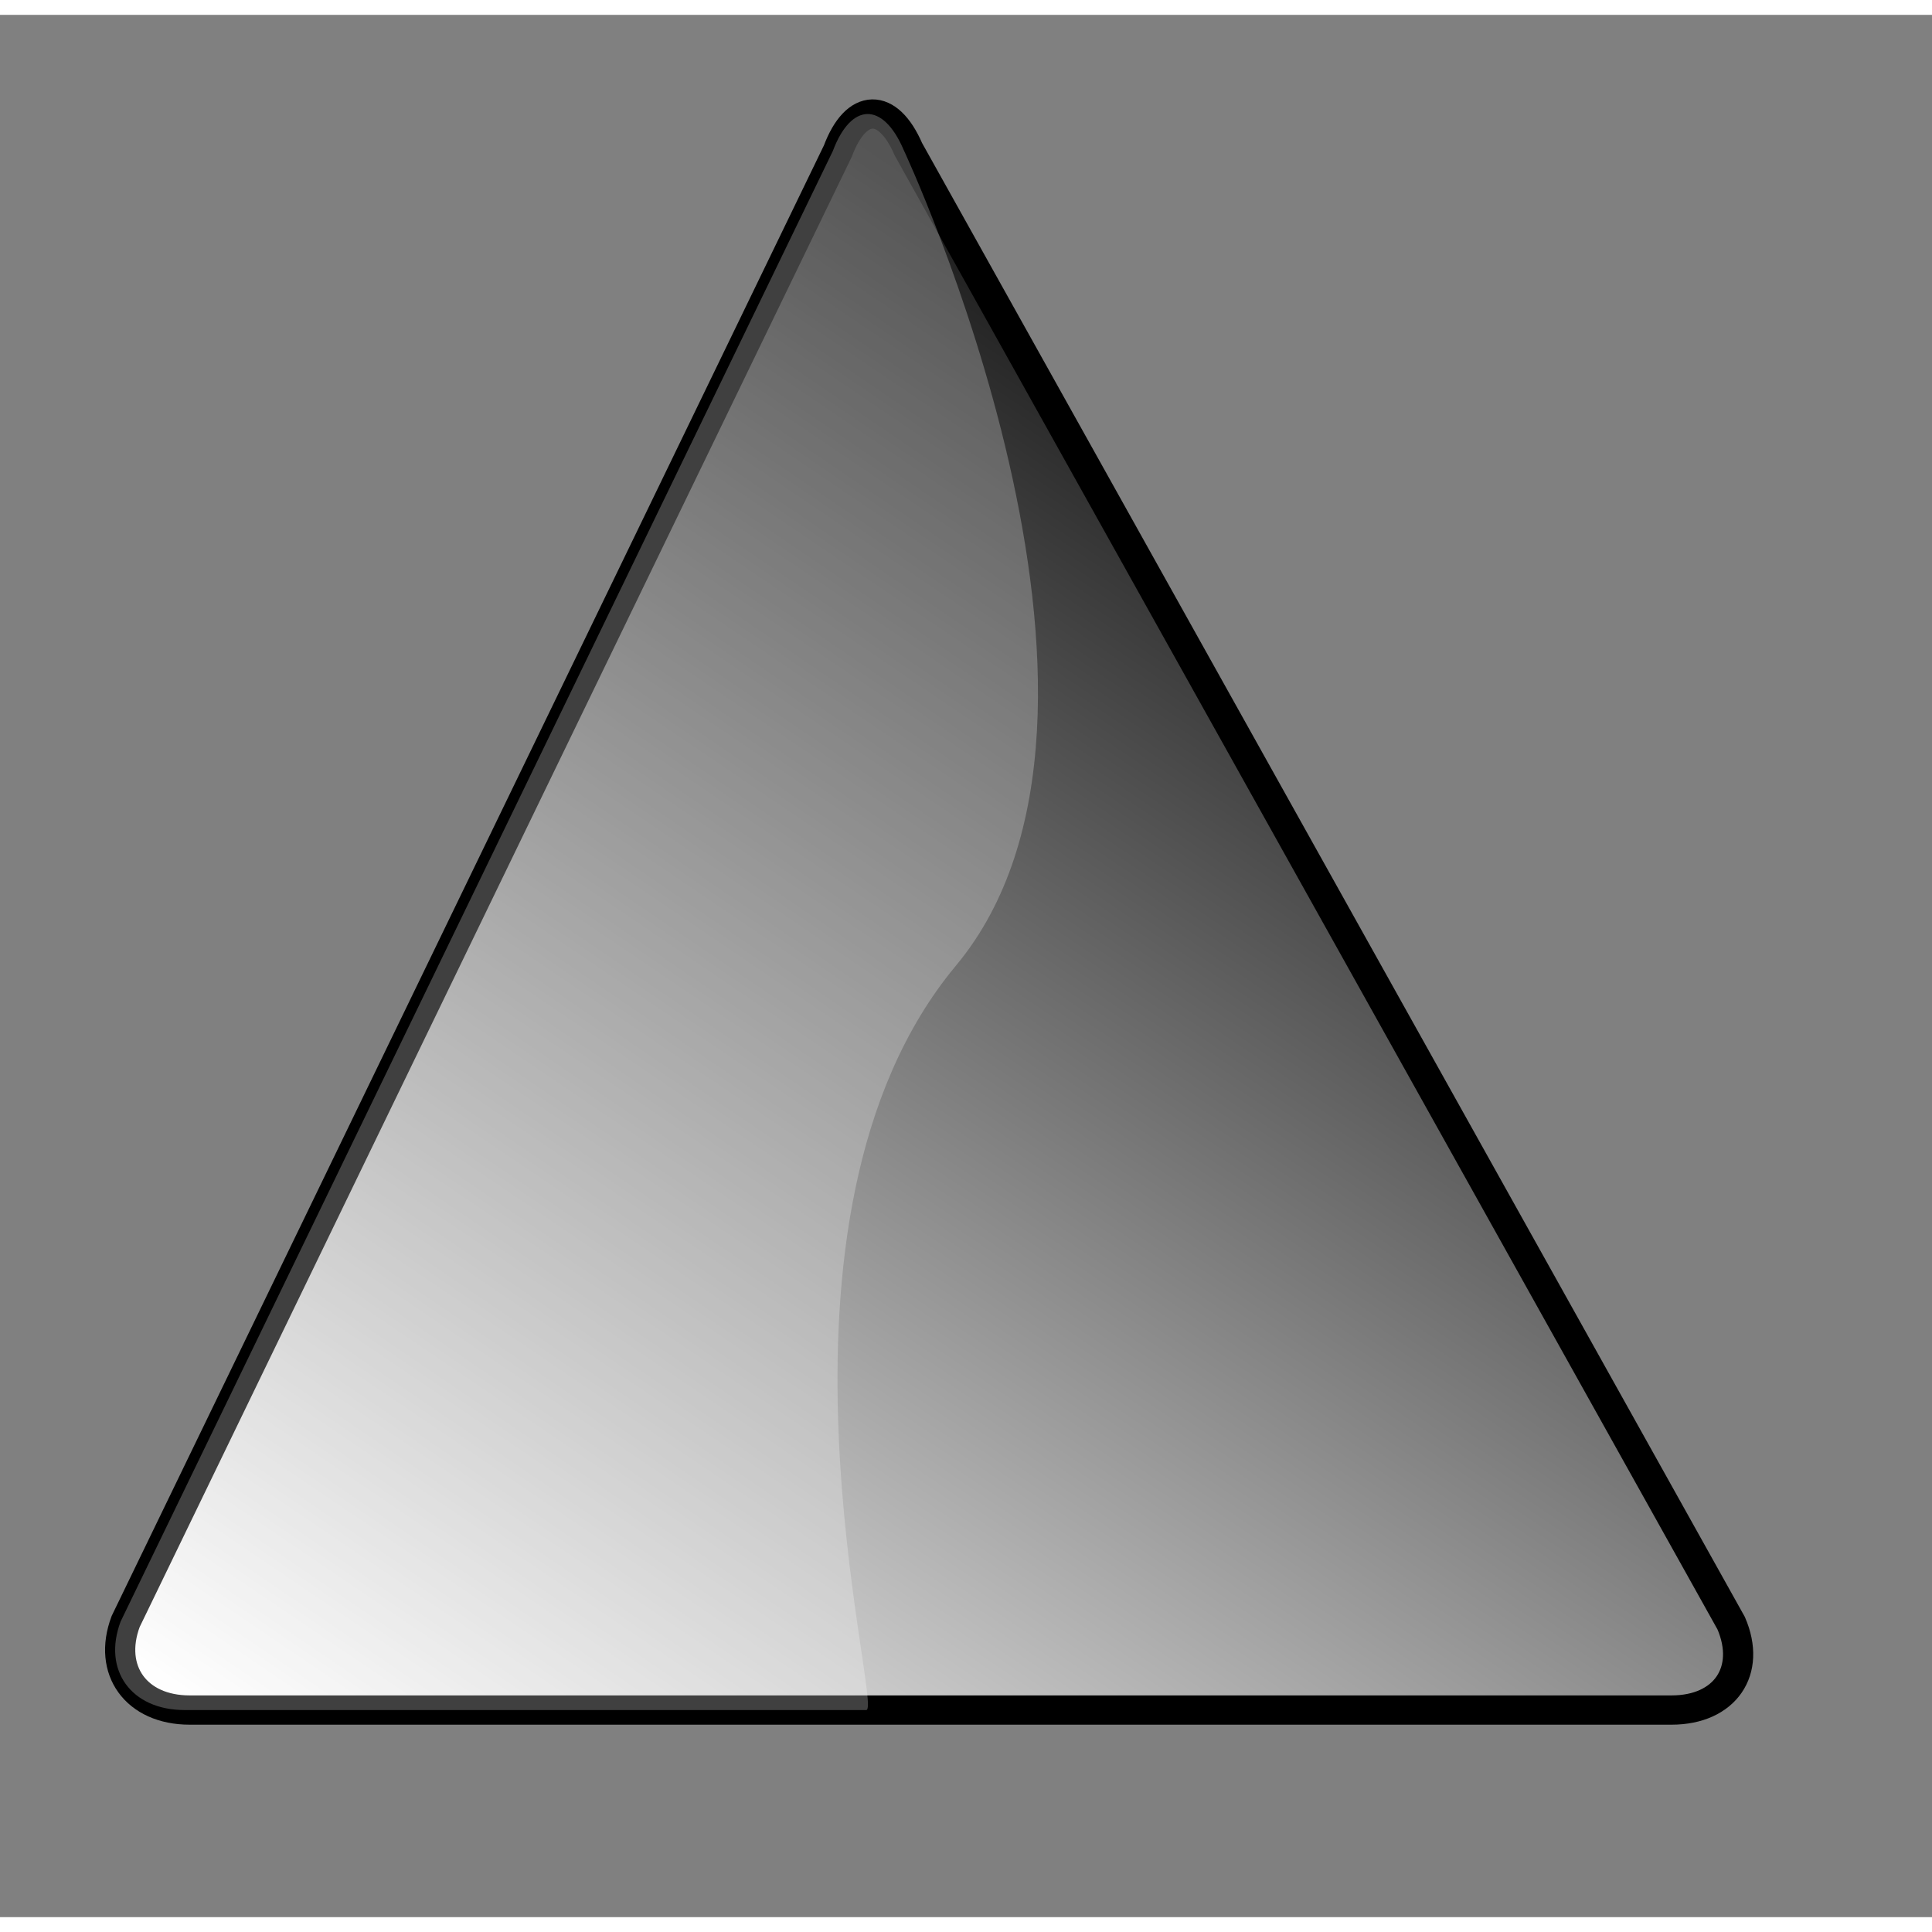 <?xml version="1.0" encoding="UTF-8" standalone="no"?>
<!DOCTYPE svg PUBLIC "-//W3C//DTD SVG 20010904//EN"
"http://www.w3.org/TR/2001/REC-SVG-20010904/DTD/svg10.dtd">
<!-- Created with Sodipodi ("http://www.sodipodi.com/") -->
<svg
   i:viewOrigin="238 459"
   i:rulerOrigin="-242 -332"
   i:pageBounds="242 460 370 332"
   width="48pt"
   height="48pt"
   viewBox="0 0 130 128"
   overflow="visible"
   enable-background="new 0 0 130 128"
   xml:space="preserve"
   id="svg153"
   sodipodi:version="0.32pre"
   sodipodi:docname="/home/cschalle/gnome-themes-extras/Amaranth/icons/scalable/stock/up.svg"
   sodipodi:docbase="/home/cschalle/gnome-themes-extras/Amaranth/icons/scalable/stock"
   xmlns="http://www.w3.org/2000/svg"
   xmlns:sodipodi="http://sodipodi.sourceforge.net/DTD/sodipodi-0.dtd"
   xmlns:ns="http://ns.adobe.com/Variables/1.0/"
   xmlns:i="http://ns.adobe.com/AdobeIllustrator/10.0/"
   xmlns:xml="http://www.w3.org/XML/1998/namespace"
   xmlns:a="http://ns.adobe.com/AdobeSVGViewerExtensions/3.0/"
   xmlns:xlink="http://www.w3.org/1999/xlink">
  <rect x="0" y="0" width="130" height="128" fill="#808080" stroke="none"/>
  <defs
     id="defs168">
    <linearGradient
       id="XMLID_1_"
       gradientUnits="userSpaceOnUse"
       x1="-9.058"
       y1="34.317"
       x2="85.982"
       y2="100.865">
      <stop
         offset="0.006"
         style="stop-color:#FFFFFF"
         id="stop159" />
      <stop
         offset="0.983"
         style="stop-color:#1C1C1C"
         id="stop160" />
      <a:midPointStop
         offset="0.006"
         style="stop-color:#FFFFFF"
         id="midPointStop161" />
      <a:midPointStop
         offset="0.5"
         style="stop-color:#FFFFFF"
         id="midPointStop162" />
      <a:midPointStop
         offset="0.983"
         style="stop-color:#1C1C1C"
         id="midPointStop163" />
    </linearGradient>
  </defs>
  <sodipodi:namedview
     id="base" />
  <g
     id="g166"
     transform="matrix(6.12303e-17,-0.985,1.016,6.12303e-17,0.992,121.762)">
    <path
       i:knockout="Off"
       fill="url(#XMLID_1_)"
       stroke-width="2"
       d="M13.859,7.344c-3.325-1.206-6.045,0.701-6.045,4.238v98.146     c0,3.537,2.669,5.313,5.932,3.949l100.682-54.488c3.262-1.365,3.212-3.468-0.112-4.674L13.859,7.344z"
       id="path164"
       transform="translate(0,-1.90735e-06)"
       style="font-size:12;fill:url(#XMLID_1_);stroke:#000000;stroke-width:2;" />
    <g
       i:knockout="Off"
       id="g165"
       style="font-size:12;stroke:#000000;">
      <path
         i:knockout="Off"
         opacity="0.25"
         fill="#FFFFFF"
         stroke="none"
         d="M13.859,7.011c-3.325-1.206-6.045,0.701-6.045,4.238     v45.146c0,1.194,33.519-8.061,50.853,5.939s55.761-3.478,55.761-3.478c3.262-1.364,3.212-3.468-0.112-4.675L13.859,7.011z"
         id="path166" />
    </g>
  </g>
</svg>

